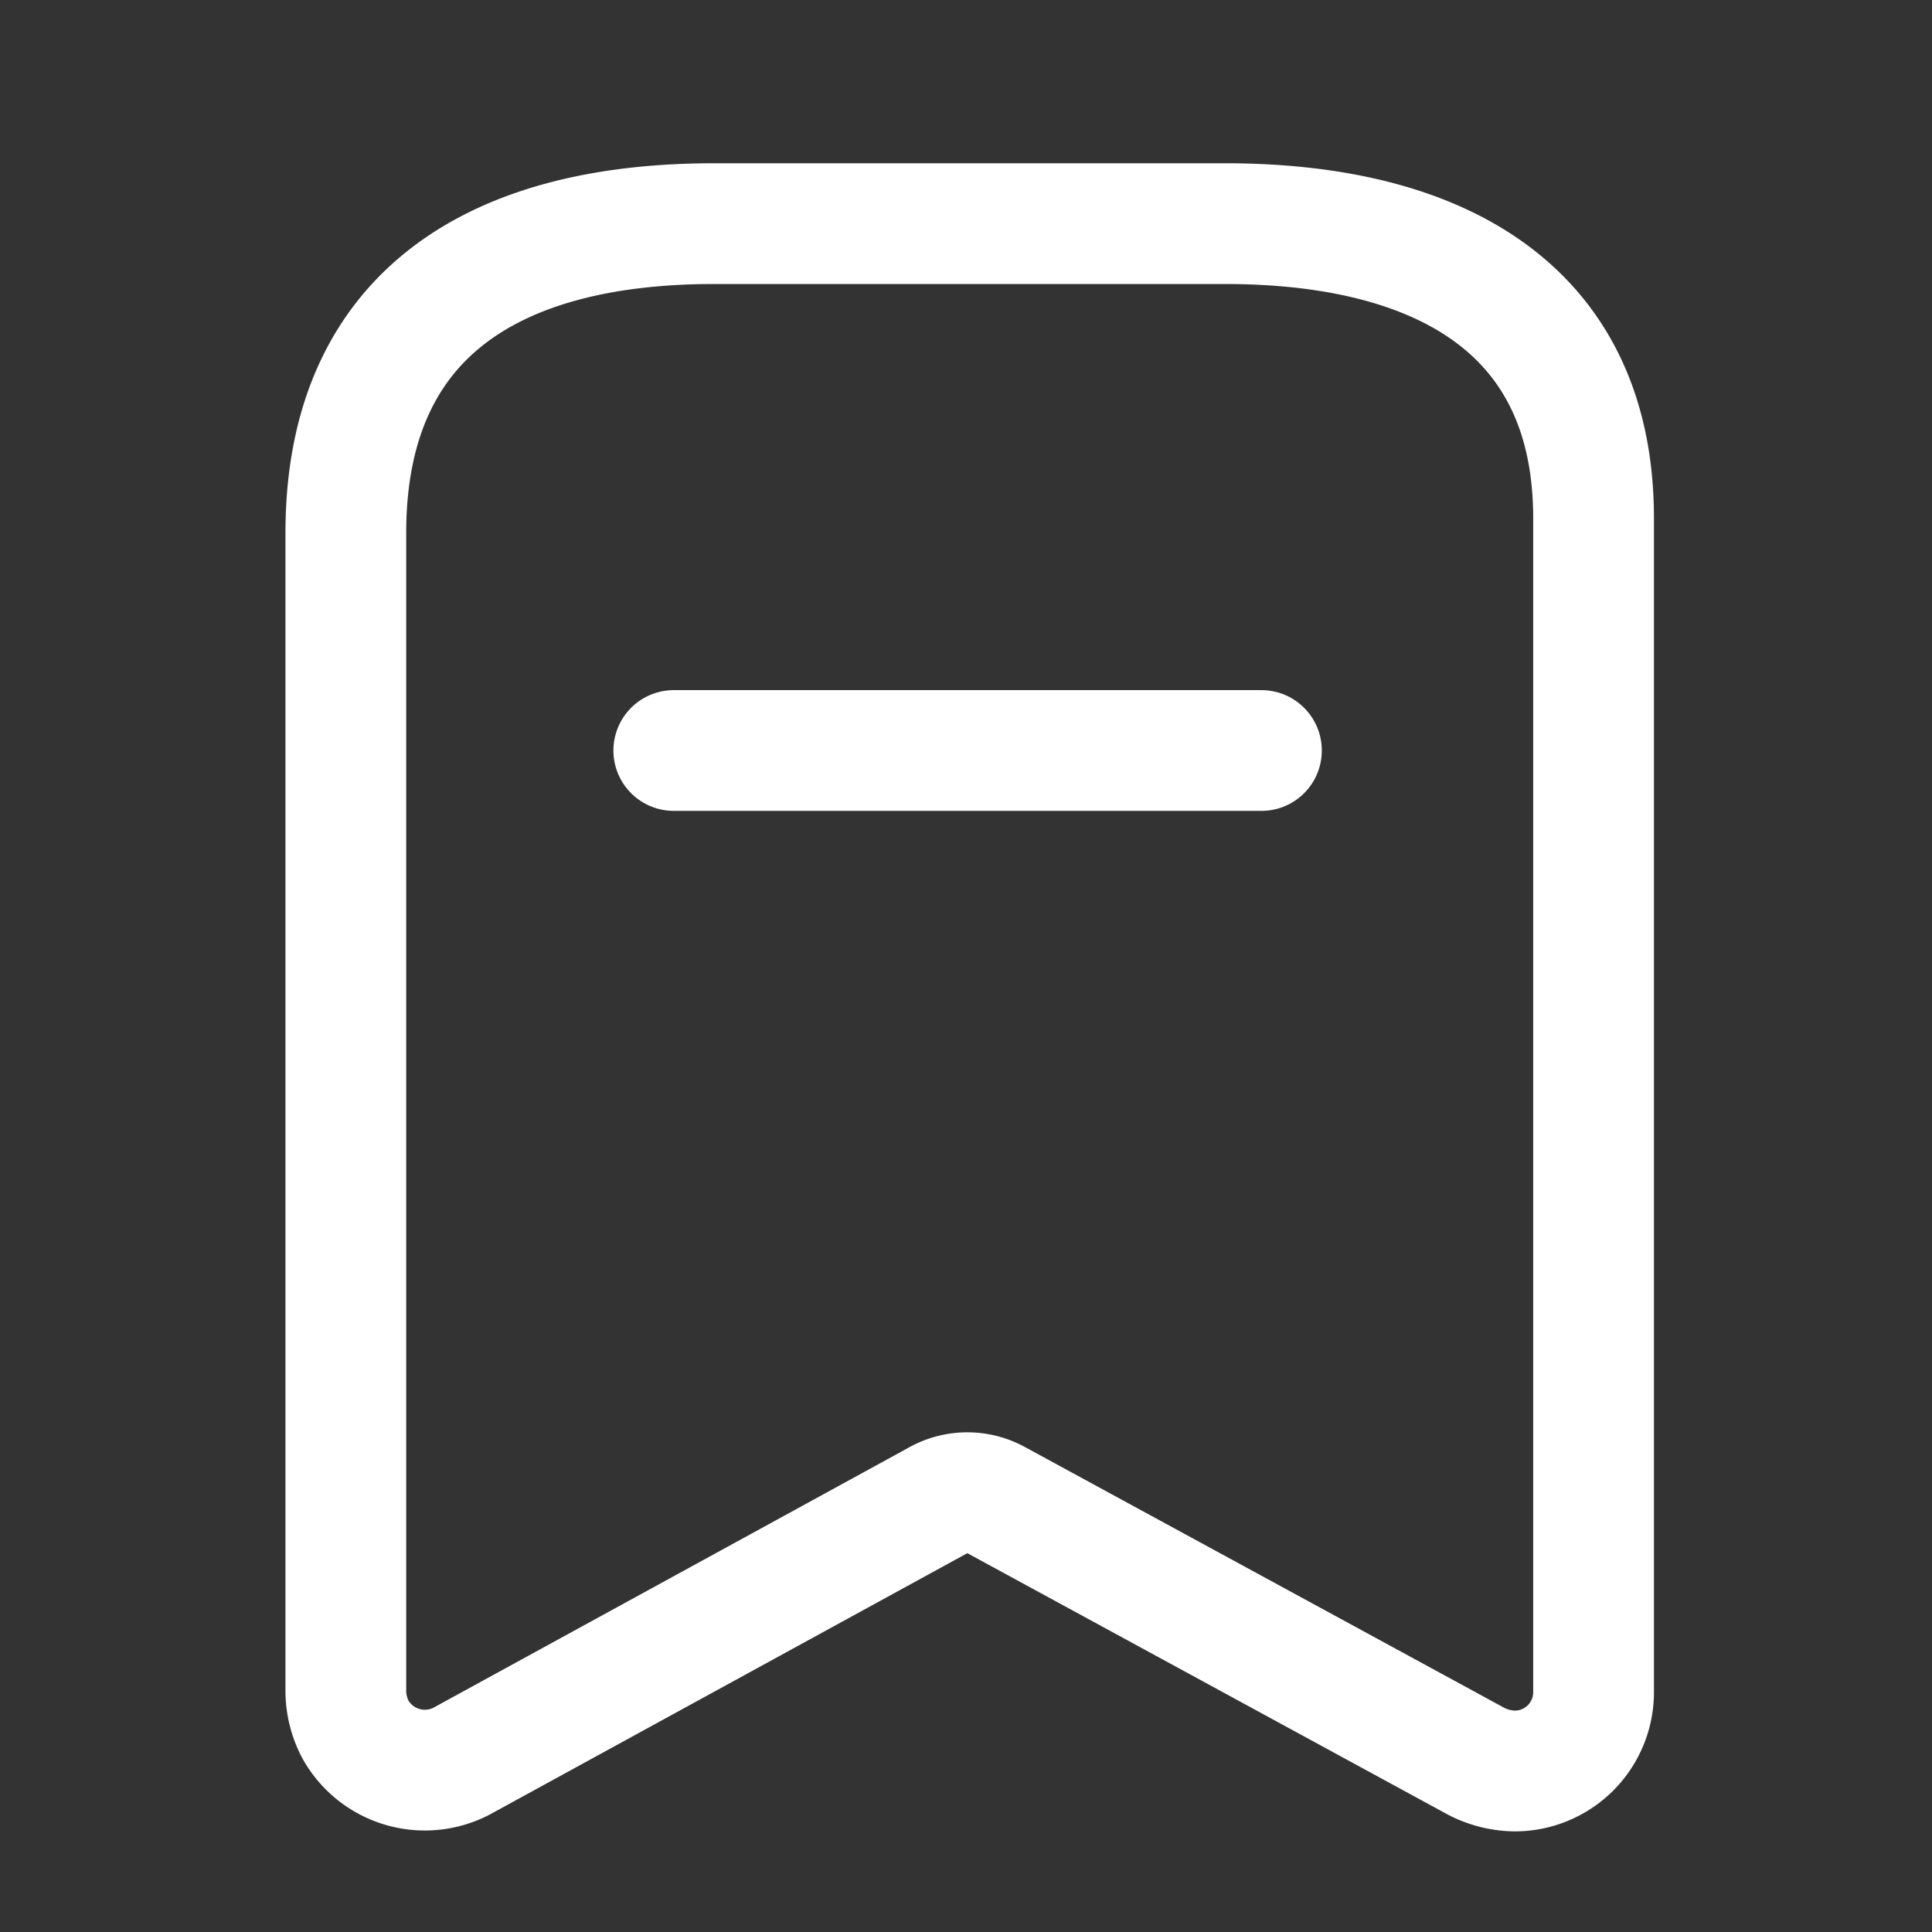 <svg xmlns="http://www.w3.org/2000/svg" width="24" height="24" viewBox="0 0 24 24"><rect x="0" y="0" width="24" height="24" fill="#333333" stroke="none"/><g transform="translate(3.5 2)"><path d="M7.368,15.854,1.437,19.1a.989.989,0,0,1-1.318-.394h0A1.043,1.043,0,0,1,0,18.243V3.844C0,1.1,1.876,0,4.577,0H10.92C13.538,0,15.5,1.025,15.5,3.661V18.243a.979.979,0,0,1-.979.979,1.08,1.08,0,0,1-.476-.119L8.073,15.854A.741.741,0,0,0,7.368,15.854Z" transform="translate(0.796 0.778)" fill="none" stroke="#fff" stroke-linecap="round" stroke-linejoin="round" stroke-miterlimit="10" stroke-width="1.5"/><path d="M0,.458H7.3" transform="translate(4.87 6.865)" fill="none" stroke="#fff" stroke-linecap="round" stroke-linejoin="round" stroke-miterlimit="10" stroke-width="1.5"/></g></svg>